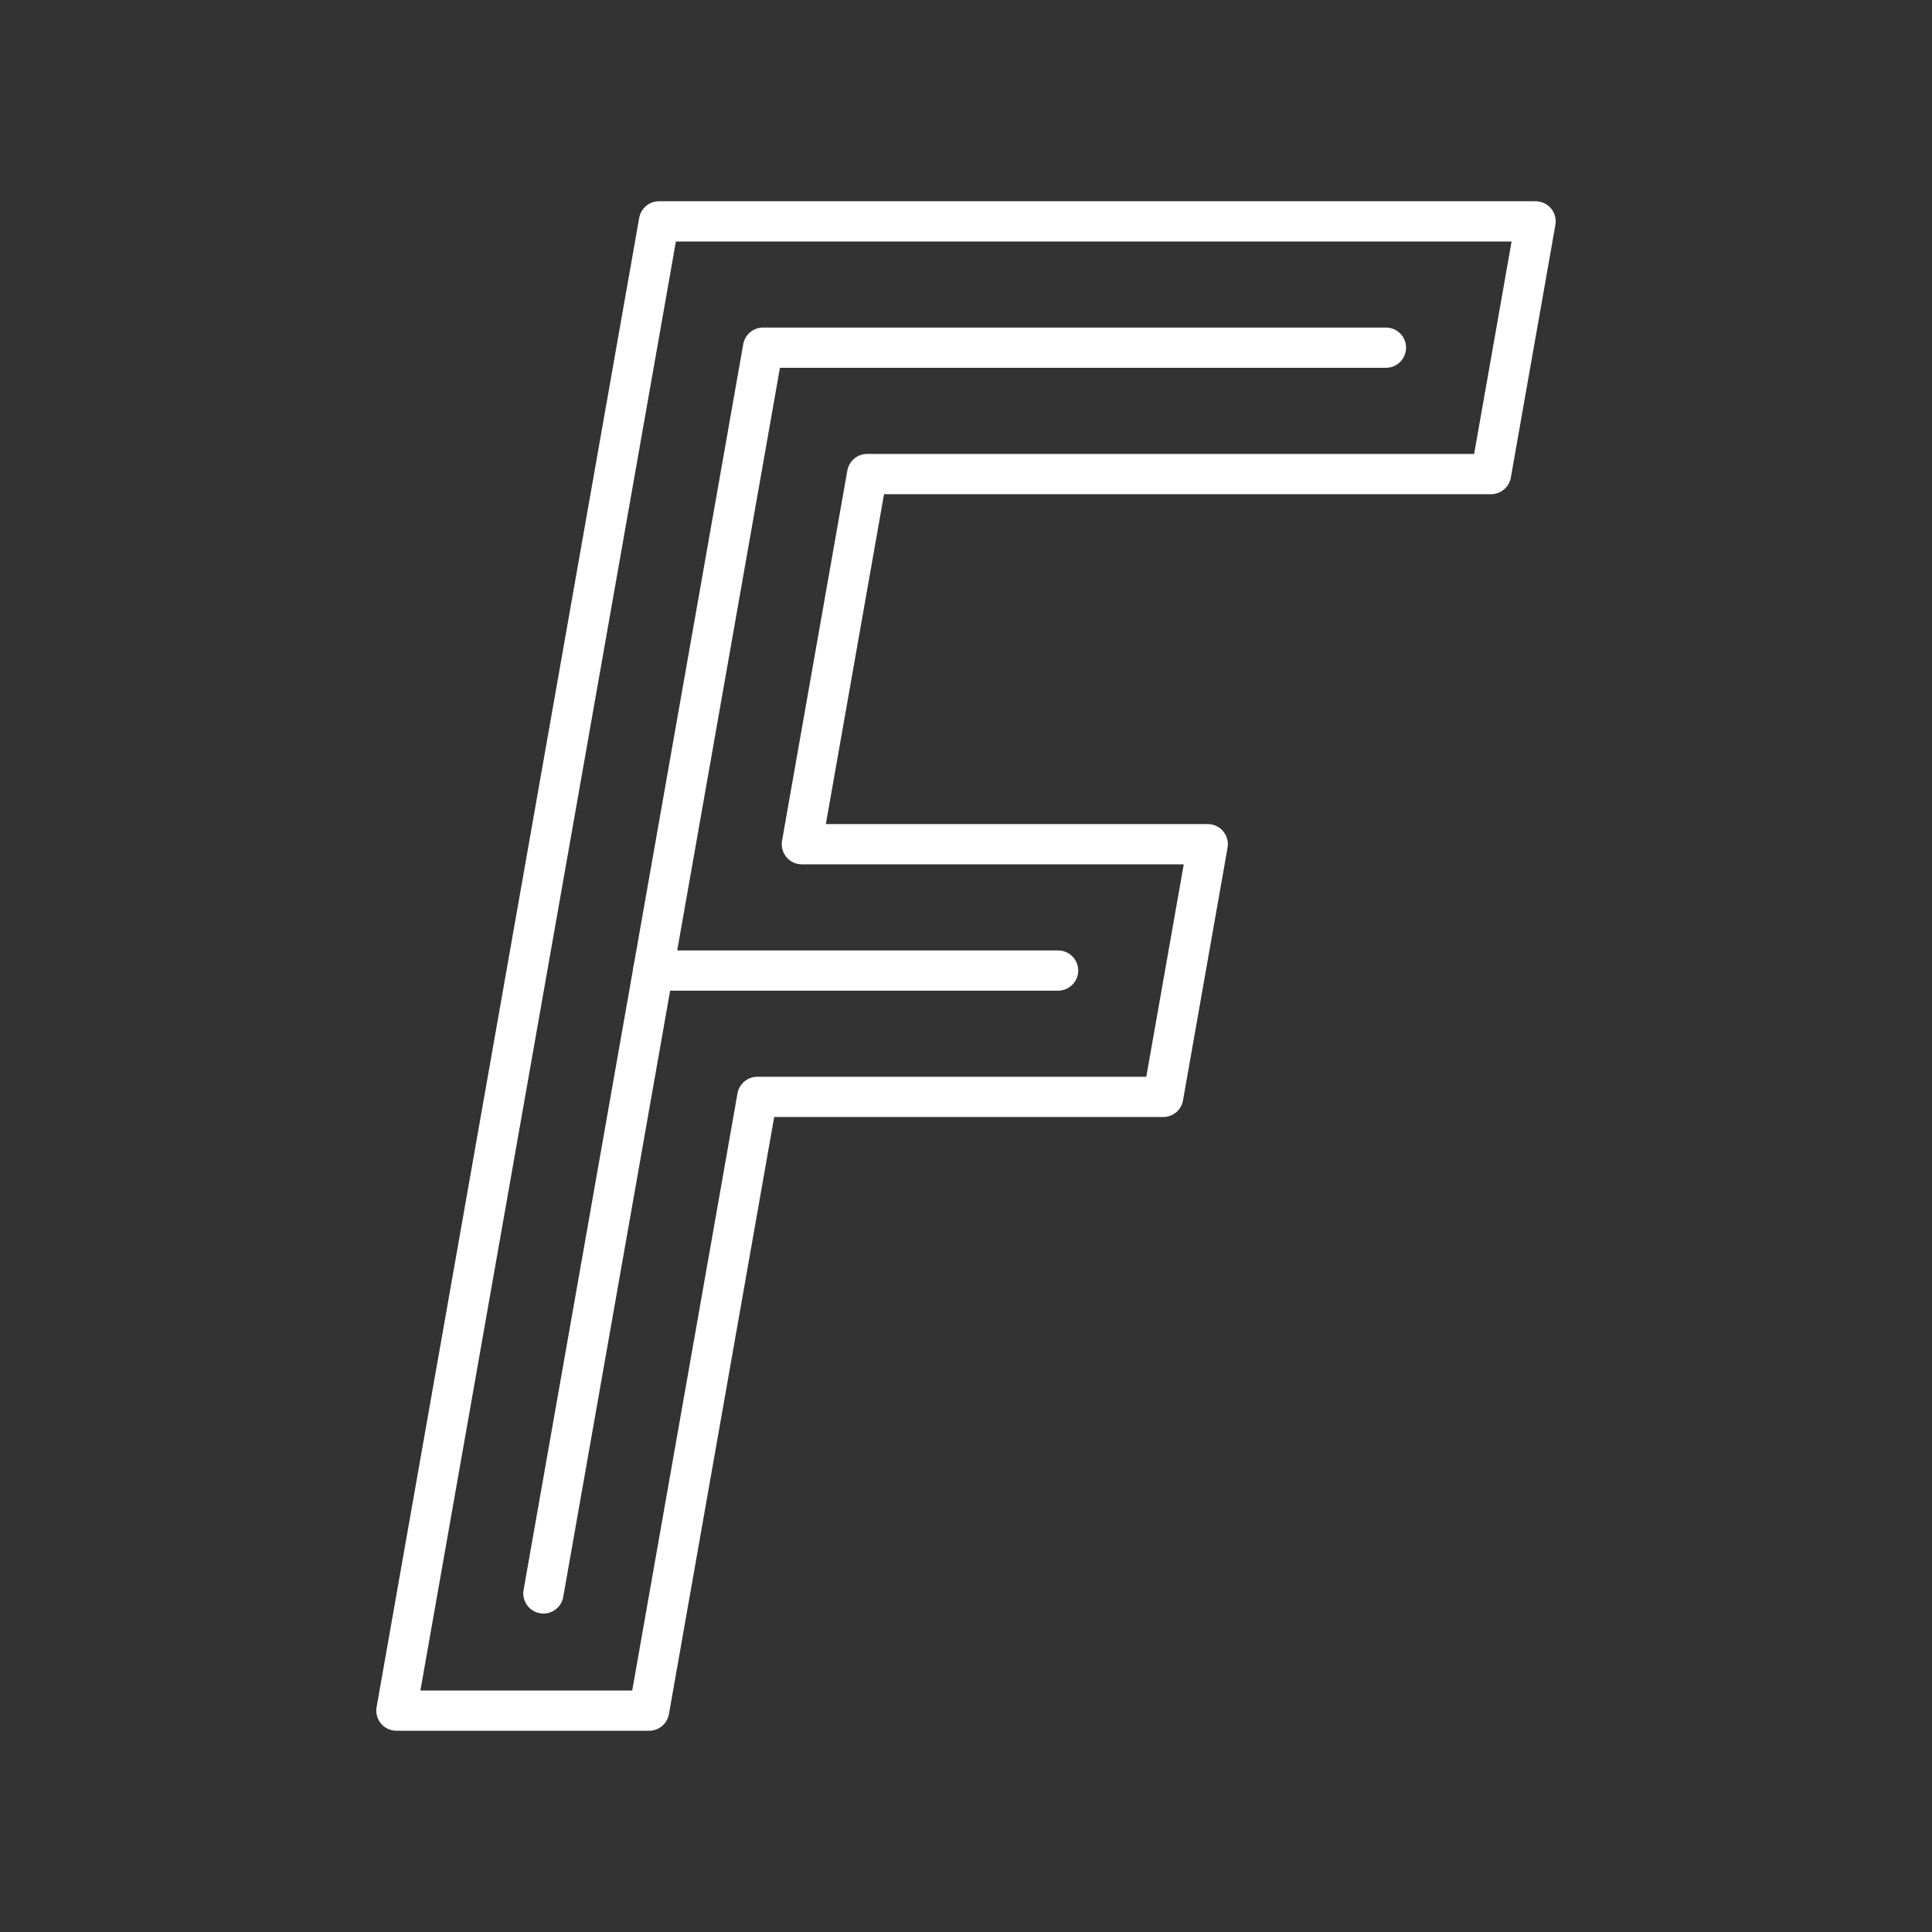 <?xml version="1.0" encoding="UTF-8"?><svg id="a" xmlns="http://www.w3.org/2000/svg" viewBox="0 0 48 48"><rect x="0" y="0" width="48" height="48" fill="#333333" stroke="none"/><defs><style>.b{fill:none;stroke:#fff;stroke-linecap:round;stroke-linejoin:round;}</style></defs><line class="b" x1="16.229" y1="24.113" x2="26.288" y2="24.113"/><polyline class="b" points="13.501 39.588 18.958 8.638 34.433 8.638"/><polygon class="b" points="16.127 42.5 9.849 42.5 16.373 5.5 38.151 5.5 37.044 11.778 21.544 11.778 19.922 20.974 30.006 20.974 28.899 27.252 18.815 27.252 16.127 42.5"/></svg>